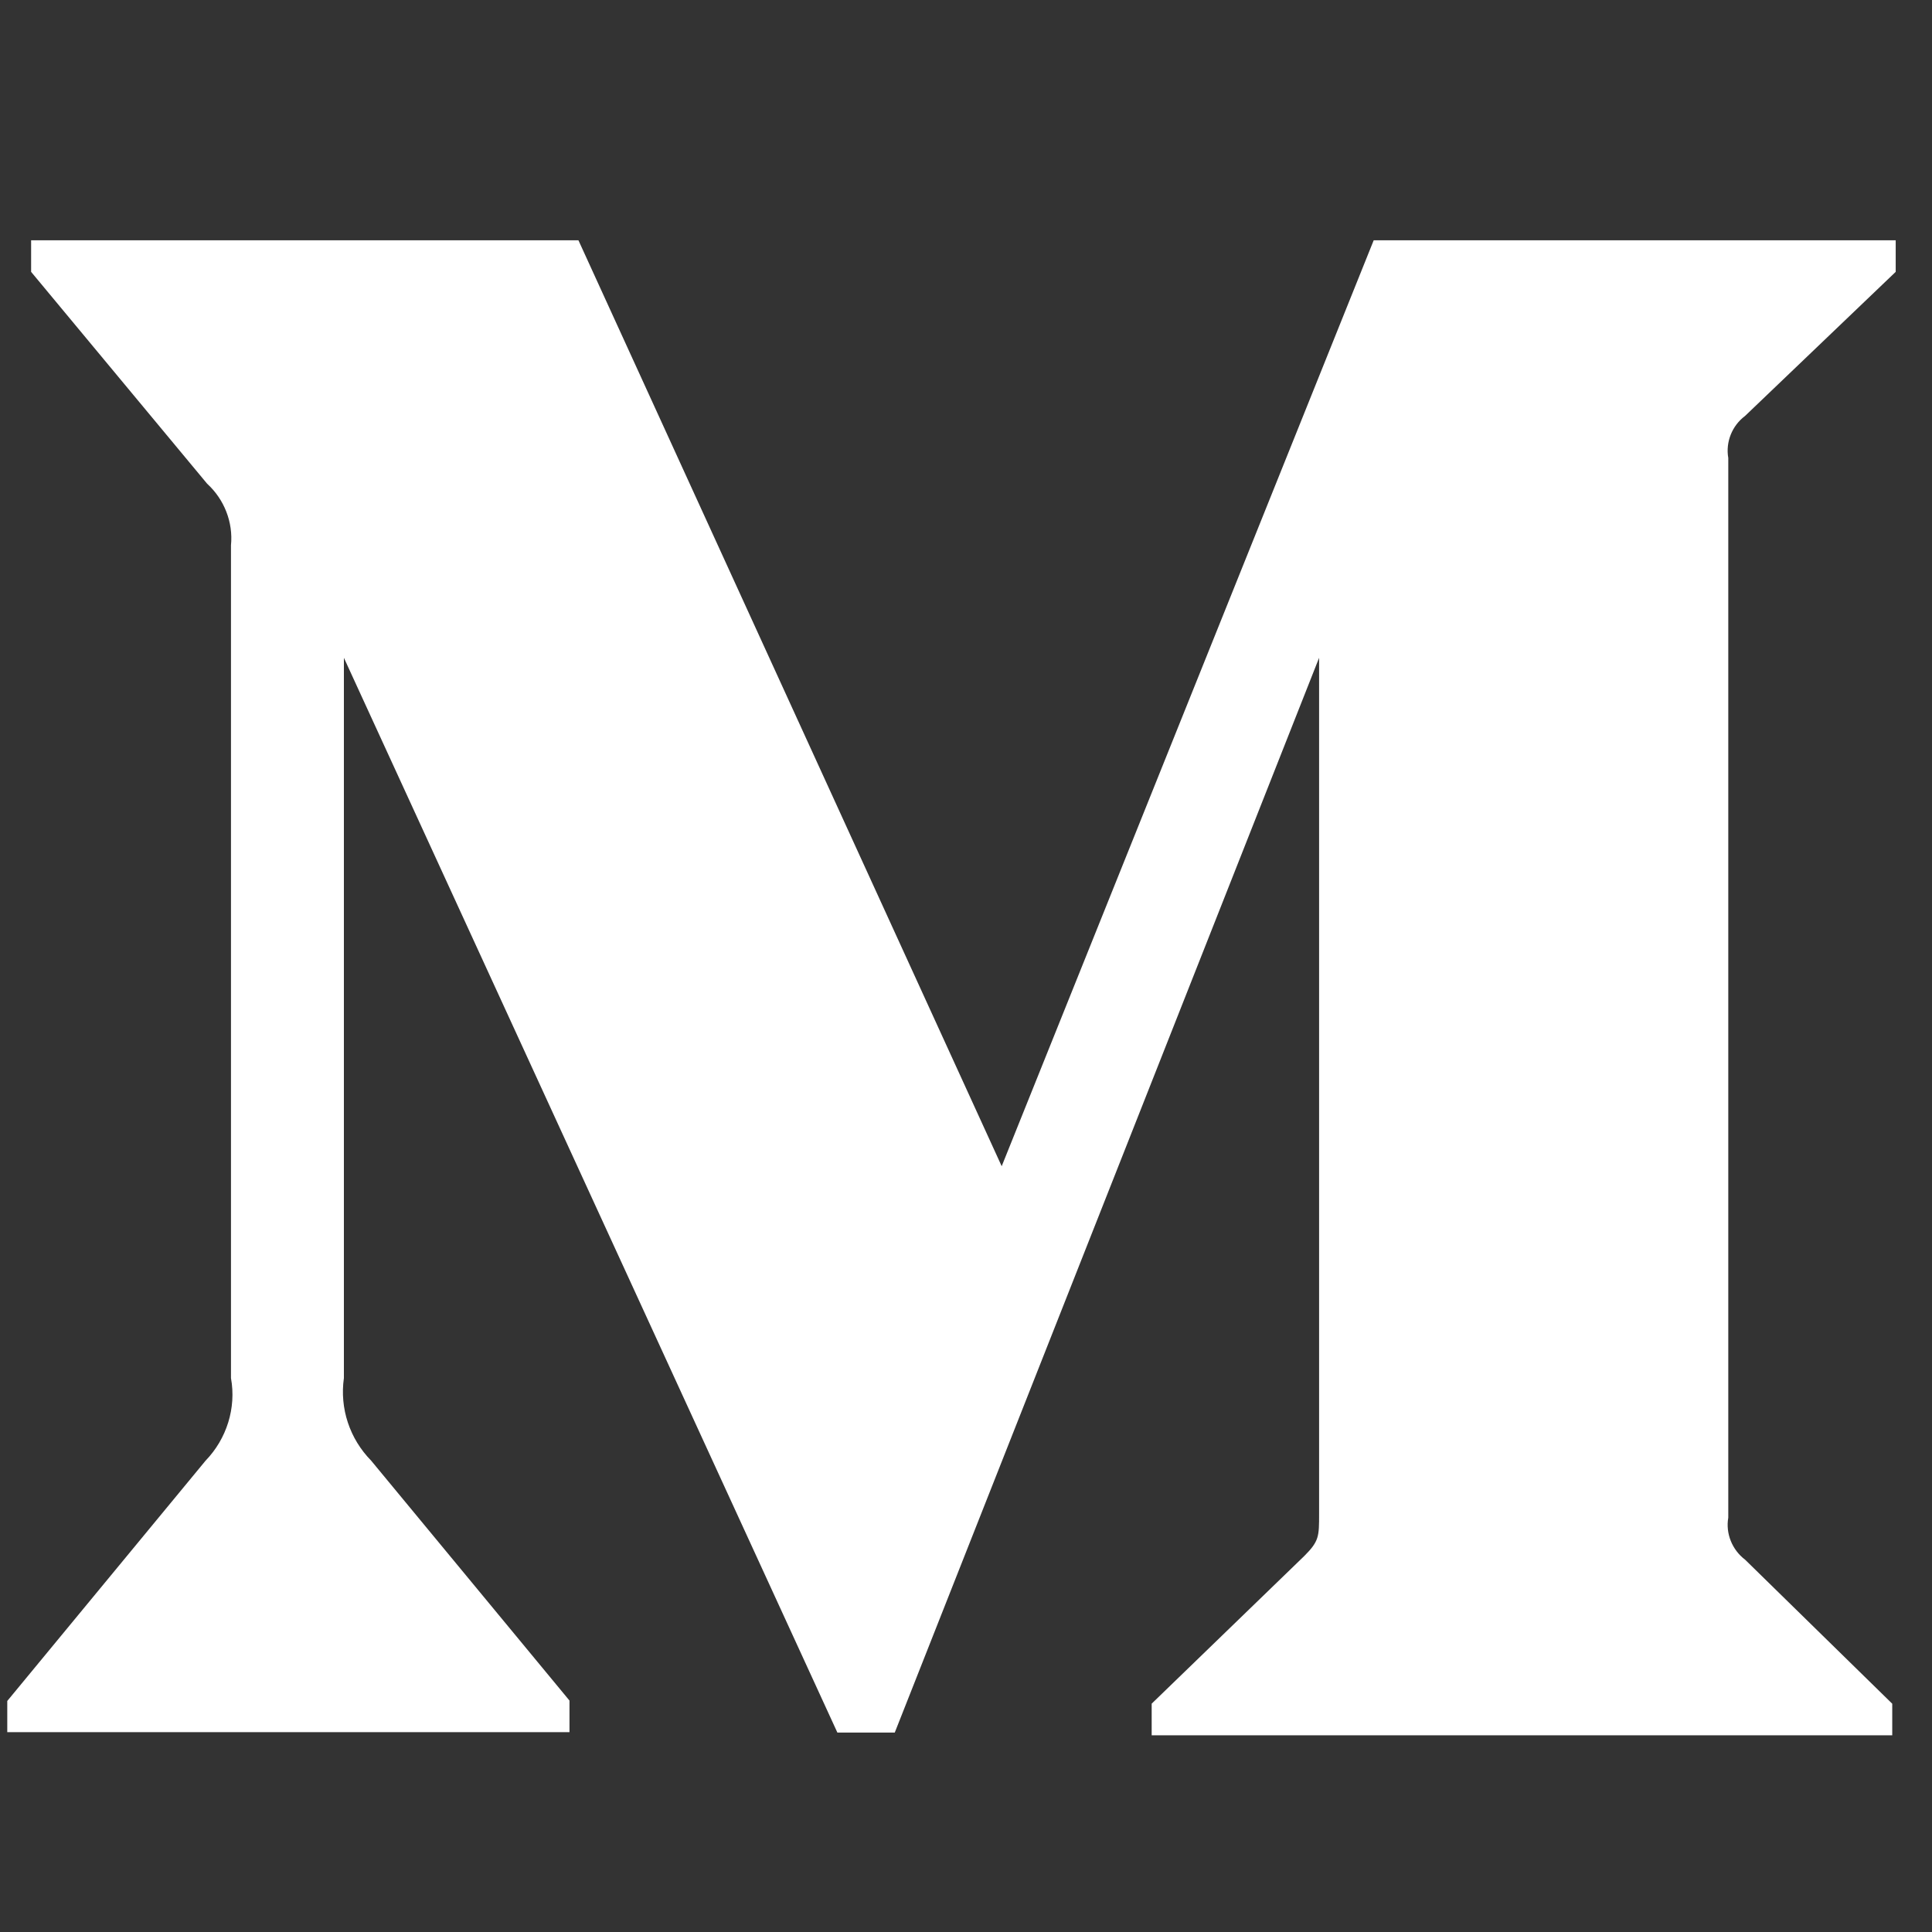 <svg width="38" height="38" viewBox="0 0 38 38" fill="none" xmlns="http://www.w3.org/2000/svg">
<rect x="0" y="0" width="38" height="38" fill="#333333" stroke="none"/>
<g clip-path="url(#clip0_27_34)">
<path d="M34.322 8.182L37.286 5.347V4.726H27.019L19.702 22.938L11.377 4.726H0.612V5.347L4.074 9.514C4.411 9.822 4.588 10.273 4.543 10.726V27.105C4.65 27.694 4.458 28.301 4.043 28.73L0.143 33.456V34.069H11.201V33.448L7.301 28.73C6.878 28.299 6.679 27.703 6.764 27.105V12.938L16.47 34.077H17.599L25.945 12.938V29.777C25.945 30.221 25.945 30.313 25.654 30.604L22.652 33.509V34.131H37.218V33.51L34.324 30.677C34.07 30.485 33.938 30.163 33.993 29.85V9.008C33.938 8.694 34.068 8.372 34.322 8.182Z" fill="white"/>
</g>
<defs>
<clipPath id="clip0_27_34">
<rect width="37.143" height="37.143" fill="white" transform="translate(0.143 0.857)"/>
</clipPath>
</defs>
</svg>
